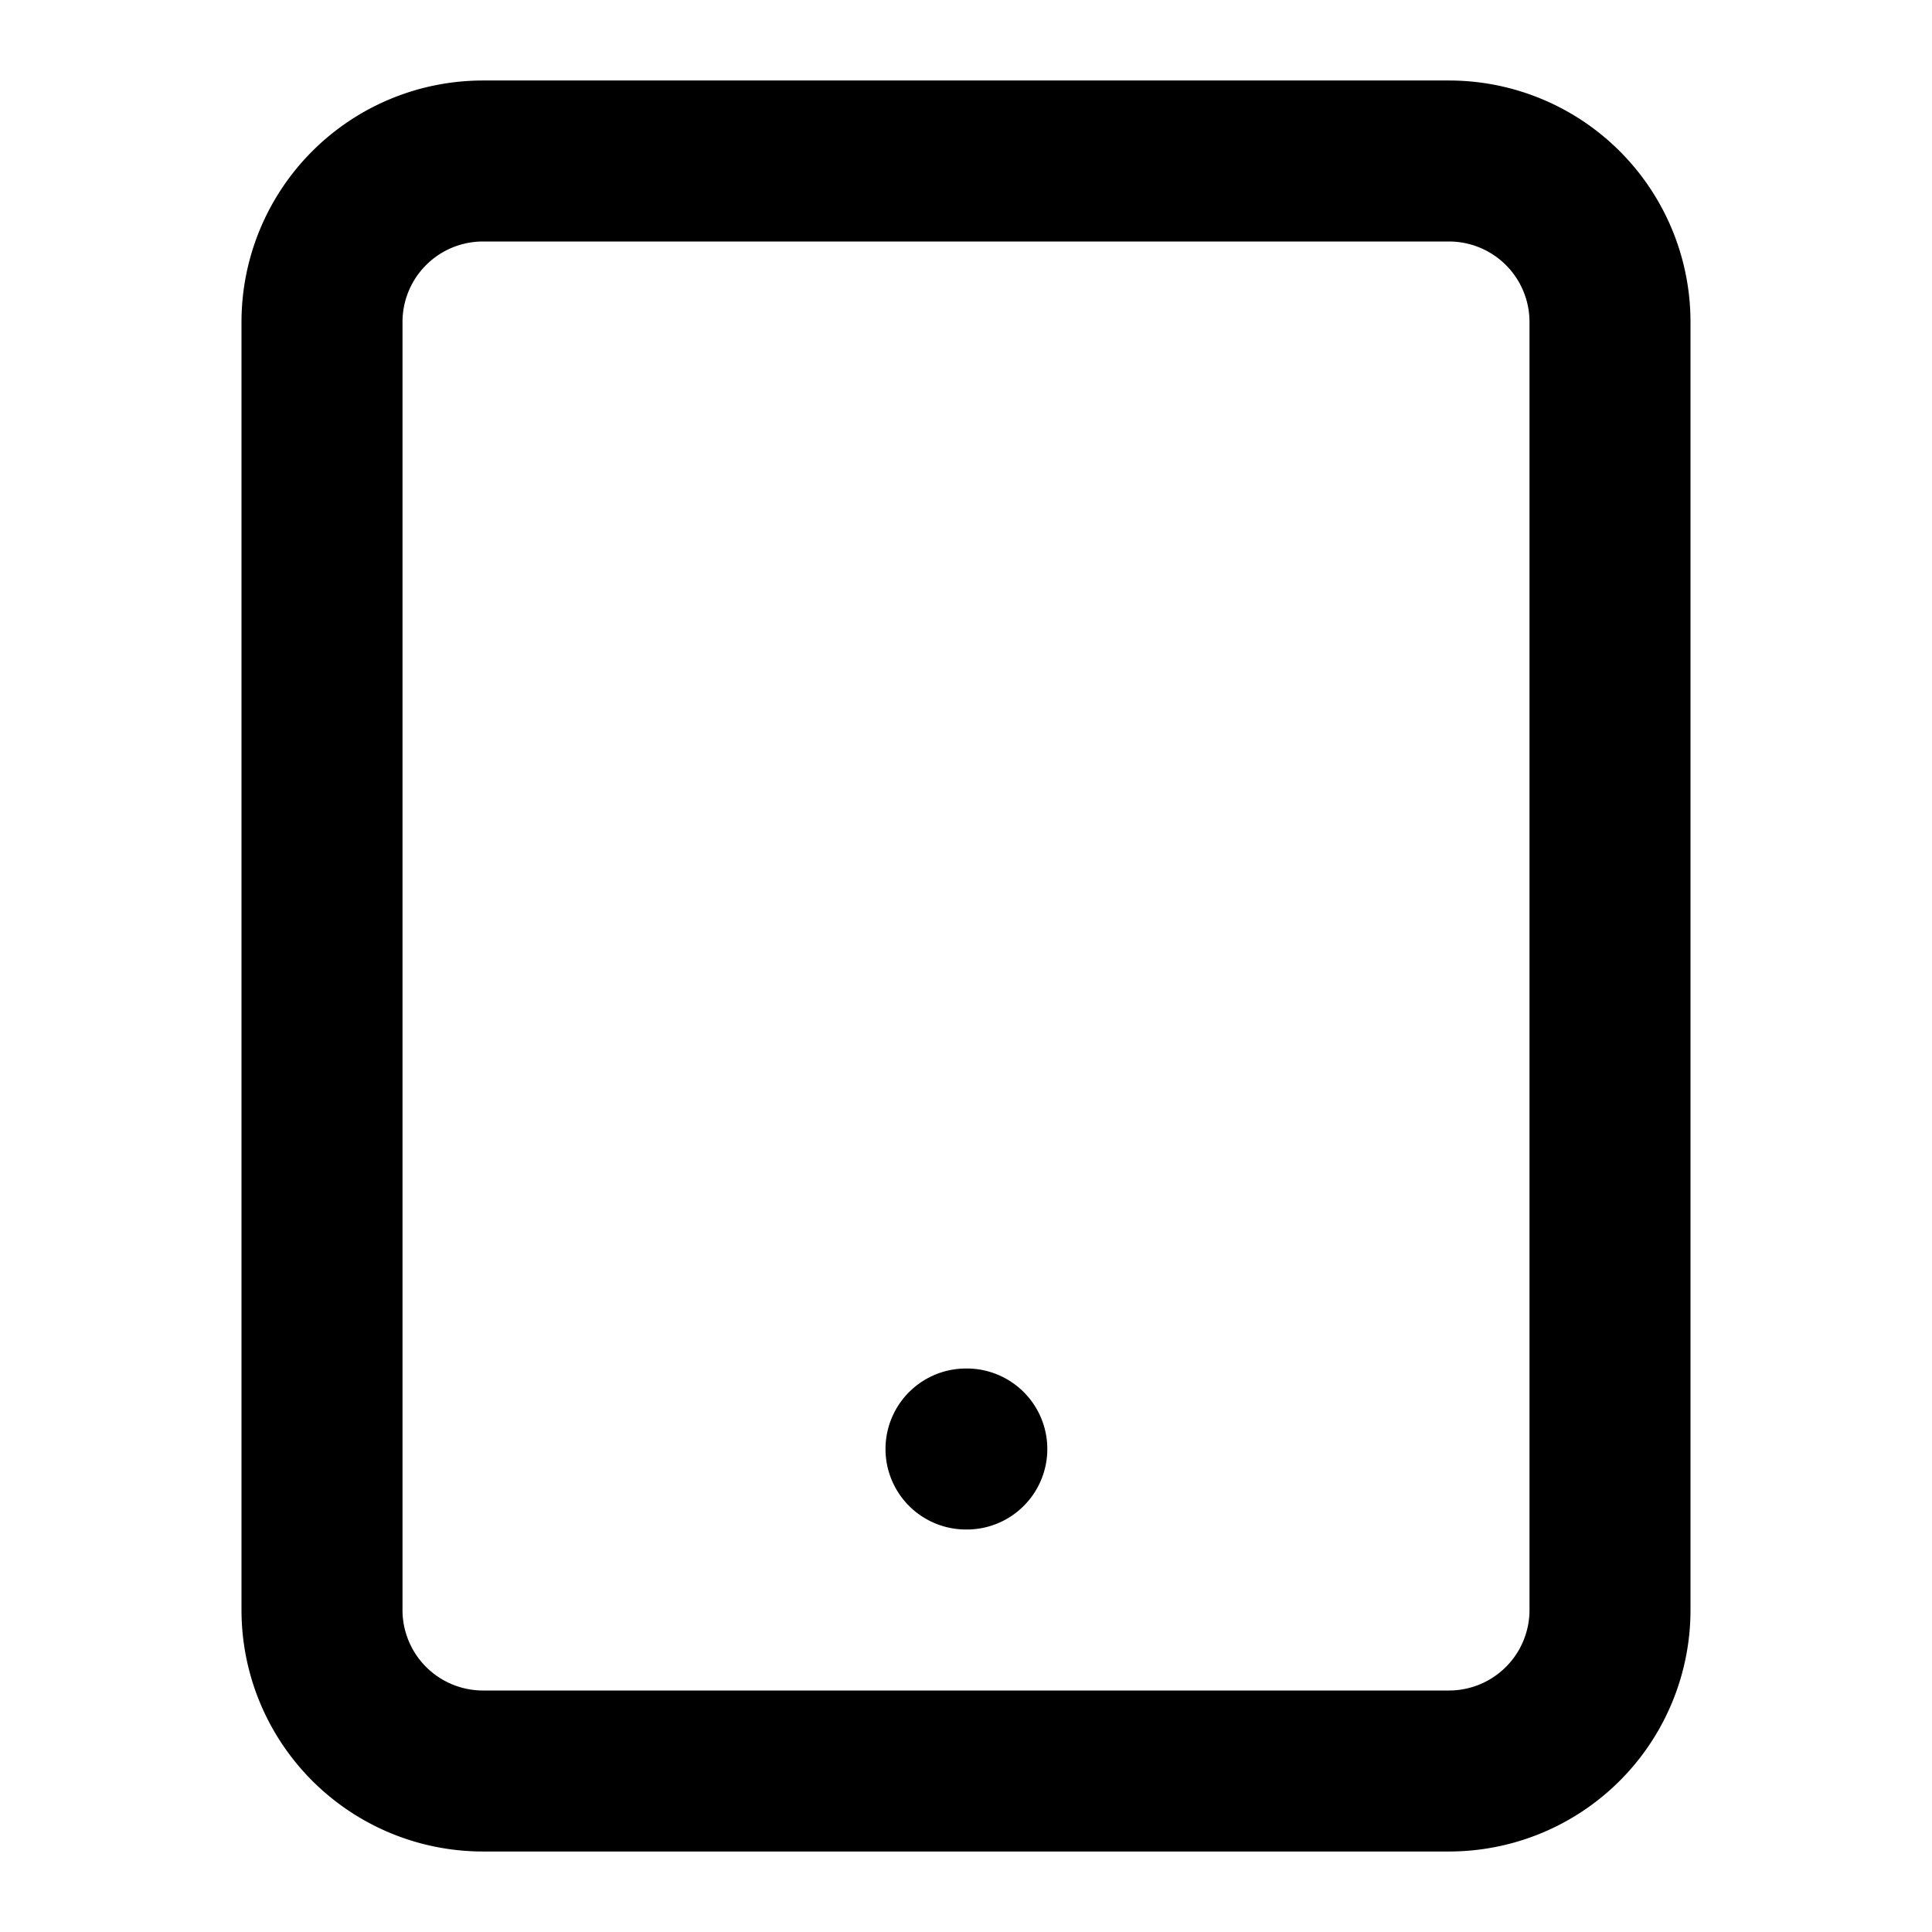 <svg viewBox="0 0 24 24" fill="none" xmlns="http://www.w3.org/2000/svg">
    <path d="M12 18h.01M18 22H6a2 2 0 01-2-2V4a2 2 0 012-2h12a2 2 0 012 2v16a2 2 0 01-2 2z" stroke="currentColor" stroke-width="2" stroke-linecap="round" stroke-linejoin="round"/>
</svg>
